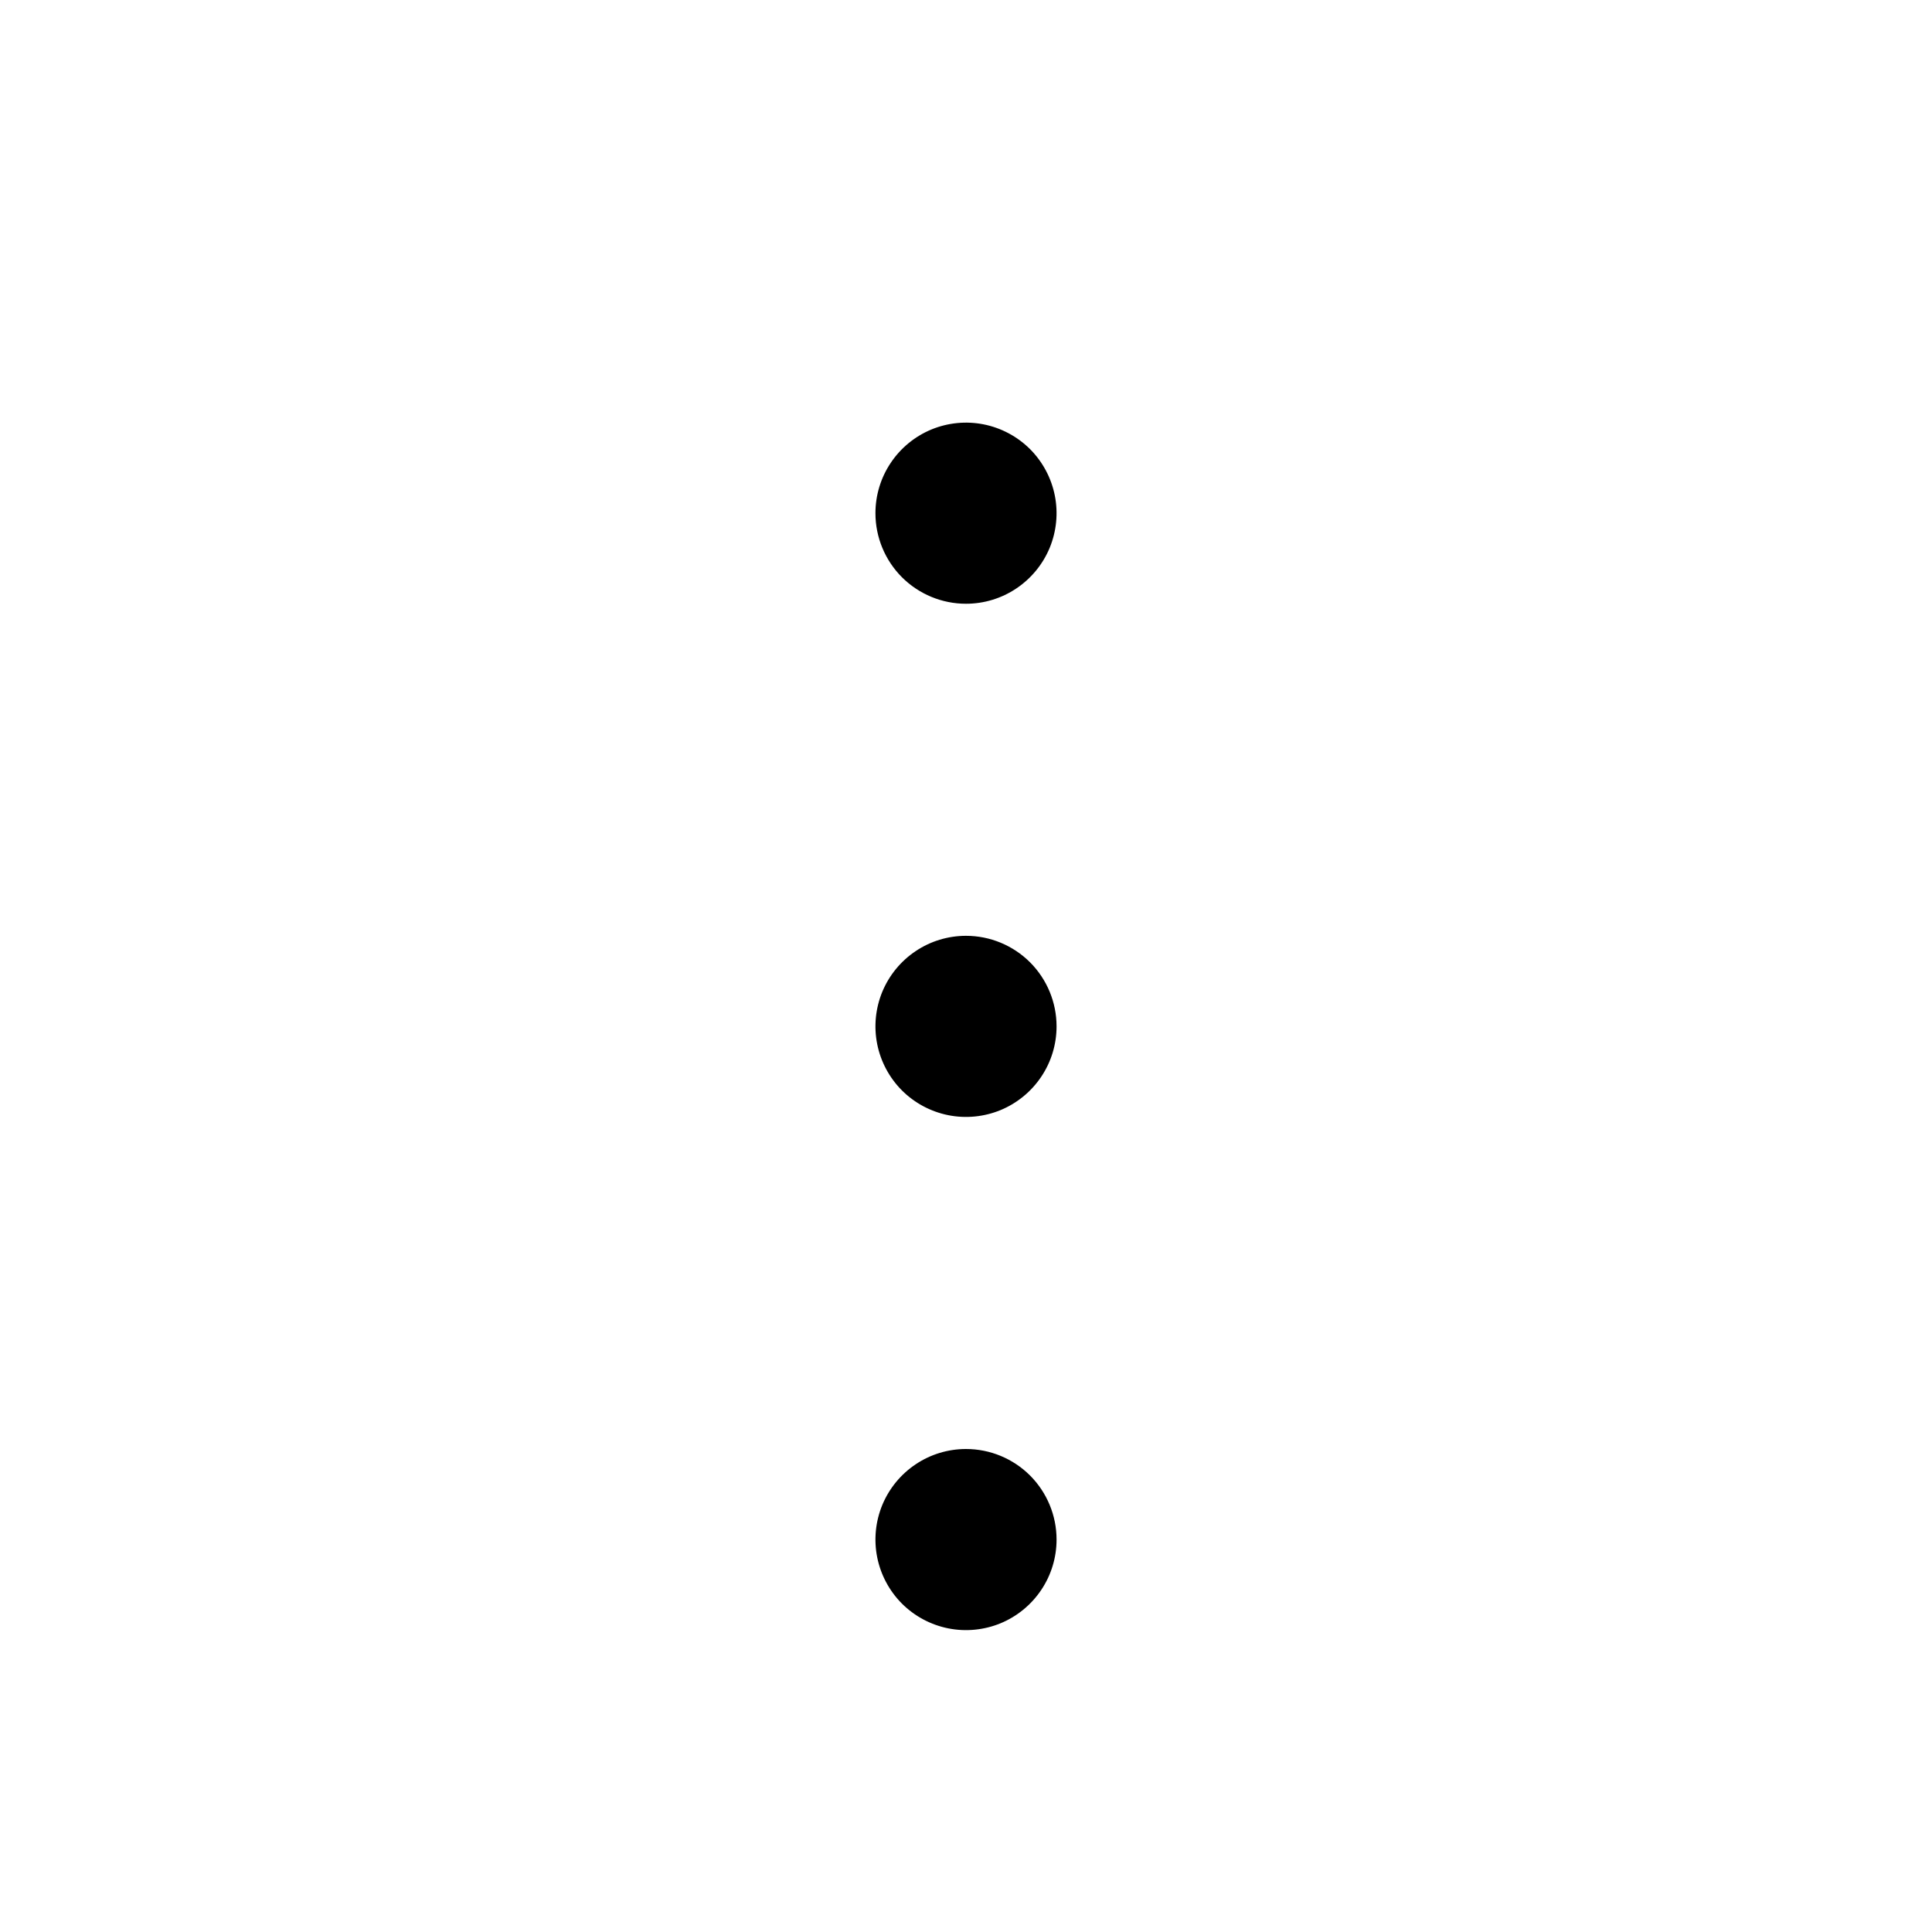 <svg width="32" height="32" viewBox="0 0 32 32" fill="none" xmlns="http://www.w3.org/2000/svg">
<path d="M17.5 17C17.5 17.297 17.412 17.587 17.247 17.833C17.082 18.08 16.848 18.272 16.574 18.386C16.3 18.499 15.998 18.529 15.707 18.471C15.416 18.413 15.149 18.27 14.939 18.061C14.73 17.851 14.587 17.584 14.529 17.293C14.471 17.002 14.501 16.7 14.614 16.426C14.728 16.152 14.92 15.918 15.167 15.753C15.413 15.588 15.703 15.5 16 15.5C16.398 15.5 16.779 15.658 17.061 15.939C17.342 16.221 17.5 16.602 17.5 17ZM16 10C16.297 10 16.587 9.912 16.833 9.747C17.08 9.582 17.272 9.348 17.386 9.074C17.499 8.8 17.529 8.498 17.471 8.207C17.413 7.916 17.27 7.649 17.061 7.439C16.851 7.23 16.584 7.087 16.293 7.029C16.002 6.971 15.7 7.001 15.426 7.114C15.152 7.228 14.918 7.42 14.753 7.667C14.588 7.913 14.5 8.203 14.5 8.5C14.5 8.898 14.658 9.279 14.939 9.561C15.221 9.842 15.602 10 16 10ZM16 24C15.703 24 15.413 24.088 15.167 24.253C14.92 24.418 14.728 24.652 14.614 24.926C14.501 25.2 14.471 25.502 14.529 25.793C14.587 26.084 14.73 26.351 14.939 26.561C15.149 26.77 15.416 26.913 15.707 26.971C15.998 27.029 16.3 26.999 16.574 26.886C16.848 26.772 17.082 26.58 17.247 26.333C17.412 26.087 17.5 25.797 17.5 25.5C17.5 25.102 17.342 24.721 17.061 24.439C16.779 24.158 16.398 24 16 24Z" fill="black"/>
</svg>
